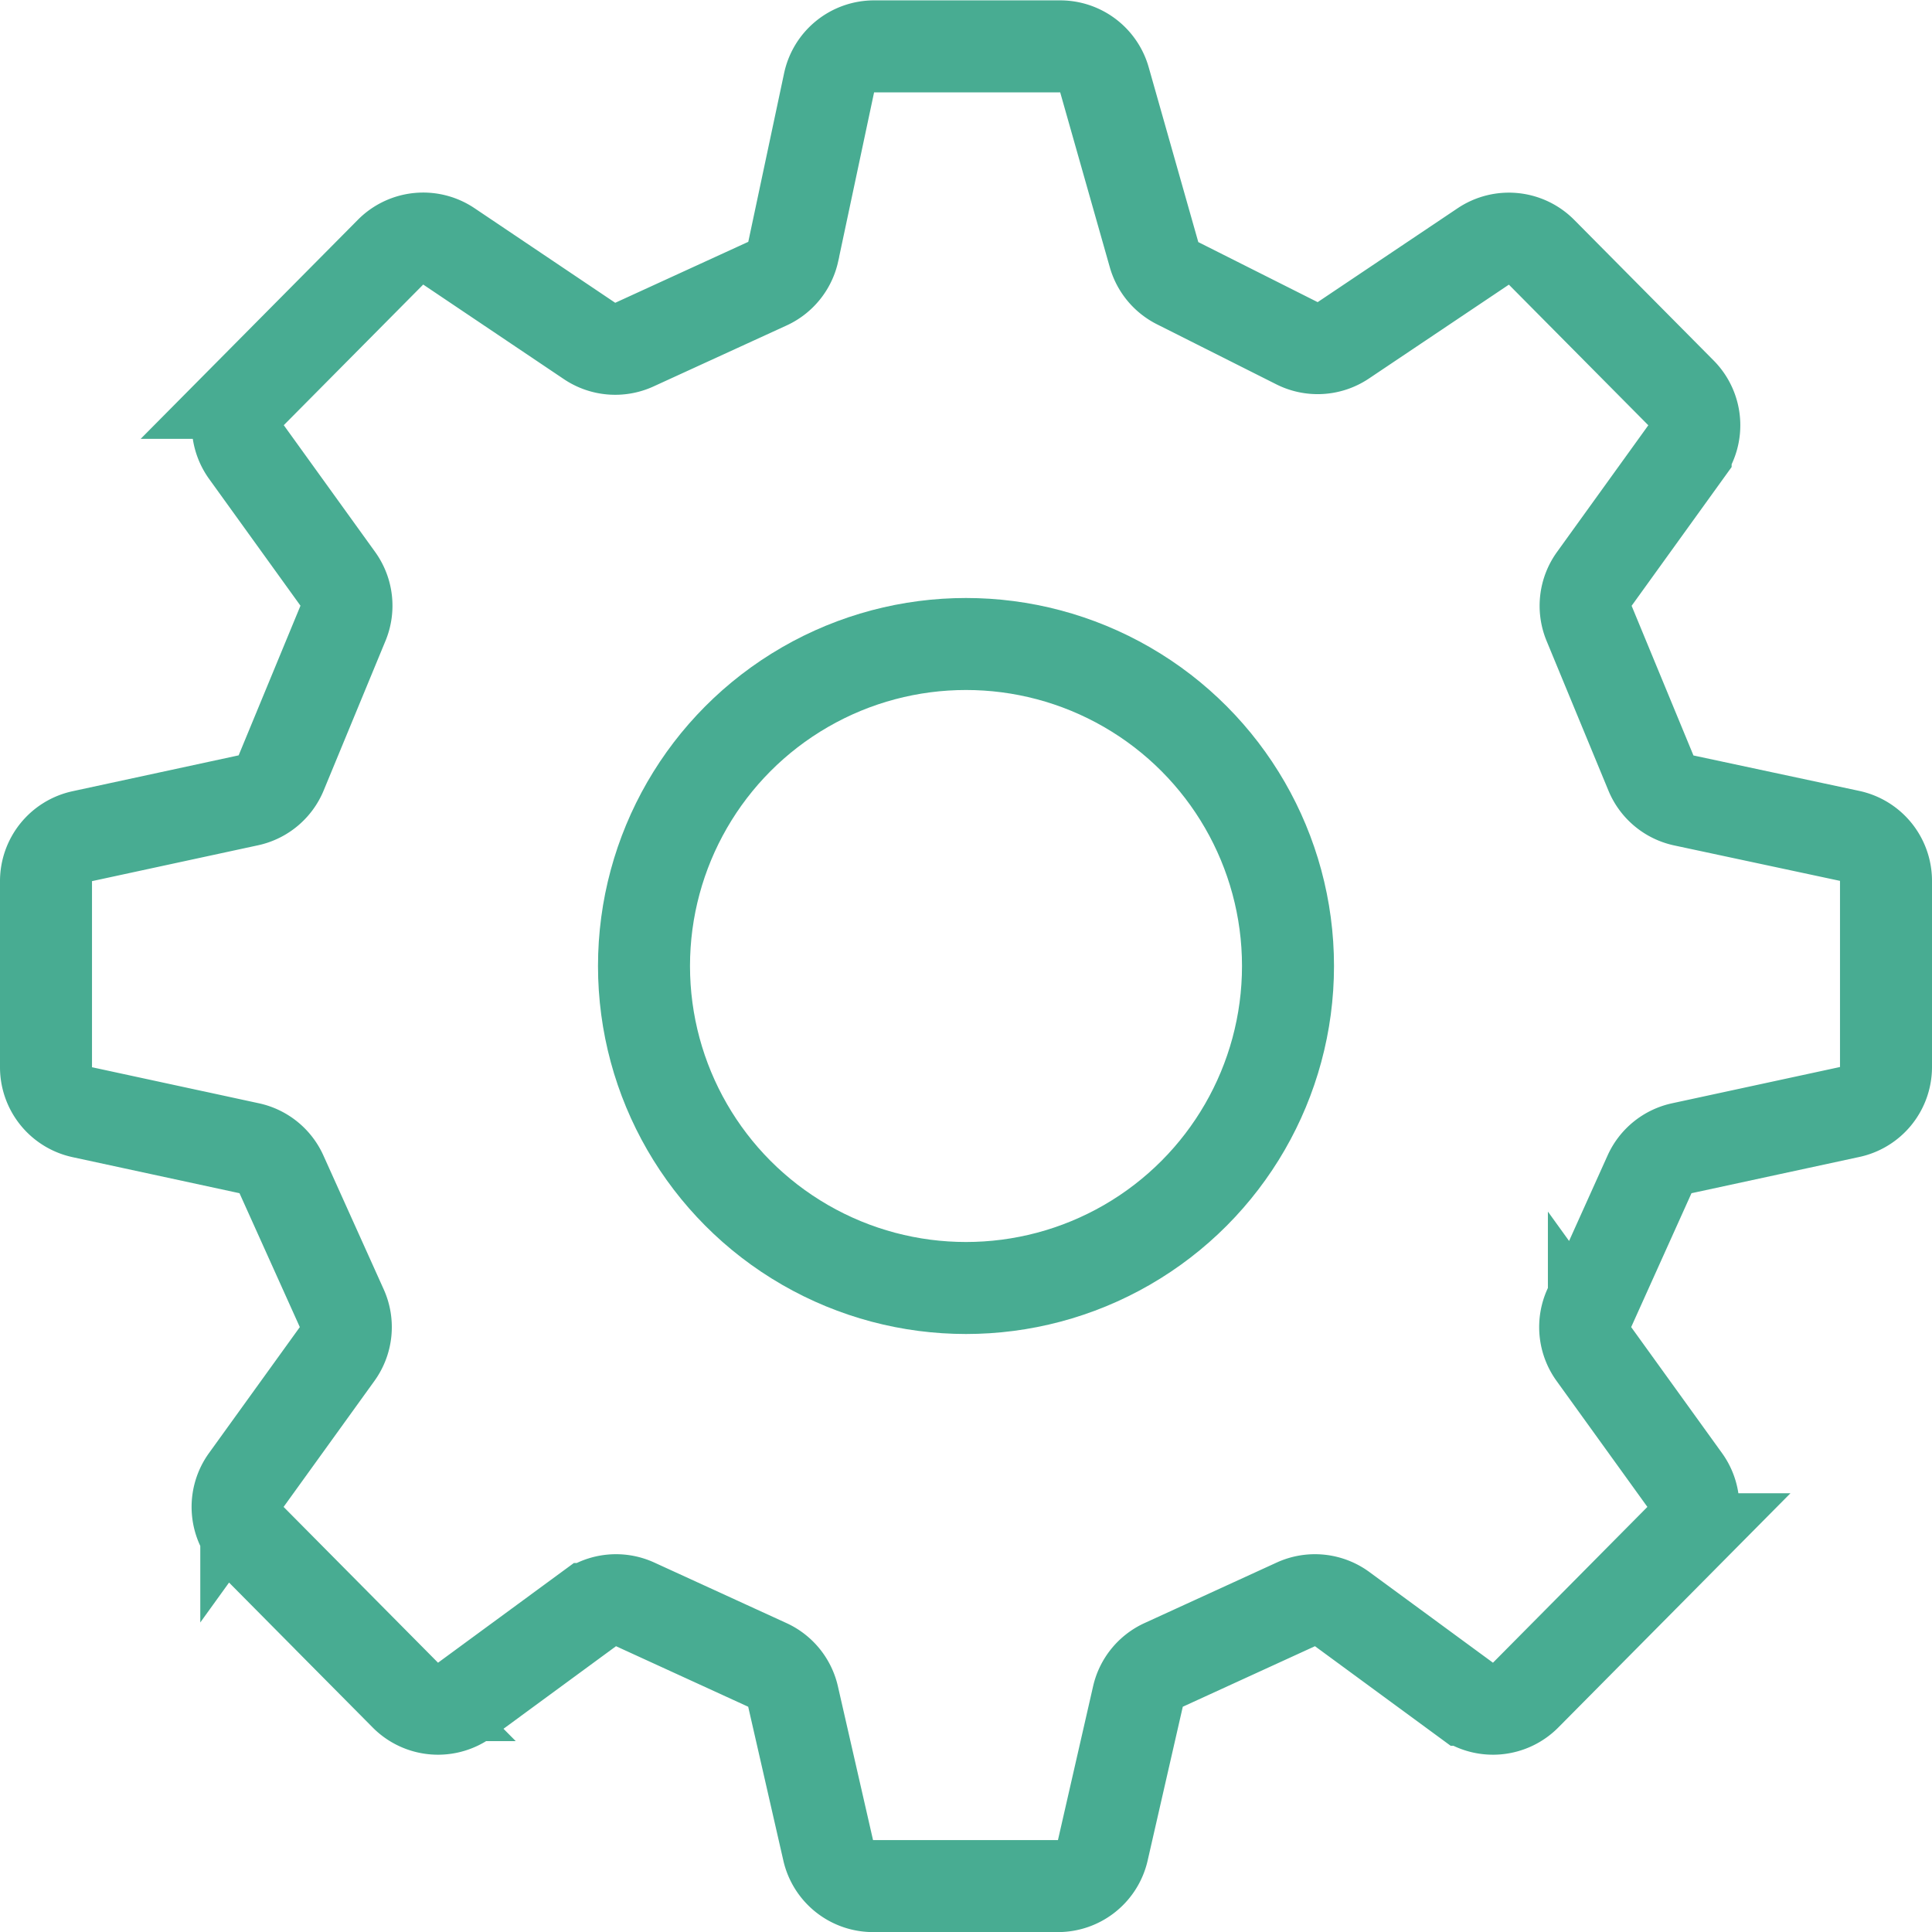 <svg xmlns="http://www.w3.org/2000/svg" width="21" height="21" viewBox="0 0 21 21">
  <g id="settings" transform="translate(-53.5 -691.5)">
    <circle id="Ellipse_101" data-name="Ellipse 101" cx="3.5" cy="3.5" r="3.5" transform="translate(60.5 698.5)" fill="none" stroke="#48ac92" stroke-width="1"/>
    <path id="Vector_146" data-name="Vector 146" d="M61.842,694.583l-1.447.663a.5.5,0,0,1-.487-.04l-1.529-1.028a.5.5,0,0,0-.634.063l-1.516,1.529a.5.5,0,0,0-.05.644l.993,1.378a.5.5,0,0,1,.056.483l-.671,1.624a.5.5,0,0,1-.357.3l-1.806.39a.5.5,0,0,0-.394.489V703.1a.5.5,0,0,0,.394.489l1.815.392a.5.5,0,0,1,.35.283l.655,1.454a.5.5,0,0,1-.05.5l-.987,1.369a.5.5,0,0,0,.05.644l1.679,1.694a.5.5,0,0,0,.651.051l1.345-.987a.5.5,0,0,1,.5-.051l1.439.659a.5.5,0,0,1,.279.343l.382,1.672a.5.5,0,0,0,.487.389H65a.5.5,0,0,0,.487-.389l.382-1.672a.5.5,0,0,1,.279-.343l1.439-.659a.5.5,0,0,1,.5.051l1.345.987a.5.5,0,0,0,.651-.051l1.679-1.694a.5.5,0,0,0,.05-.644l-.987-1.369a.5.5,0,0,1-.05-.5l.655-1.454a.5.5,0,0,1,.35-.283l1.815-.392A.5.5,0,0,0,74,703.1v-2.025a.5.5,0,0,0-.394-.489L71.8,700.2a.5.5,0,0,1-.356-.3l-.671-1.624a.5.5,0,0,1,.056-.483l.993-1.378a.5.5,0,0,0-.05-.644l-1.516-1.529a.5.5,0,0,0-.634-.063L68.1,695.2a.5.5,0,0,1-.5.032l-1.3-.654a.5.5,0,0,1-.256-.31l-.539-1.9a.5.5,0,0,0-.481-.364H63a.5.5,0,0,0-.489.4l-.39,1.836A.5.5,0,0,1,61.842,694.583Z" fill="none" stroke="#48ac92" stroke-width="1"/>
  </g>
</svg>
